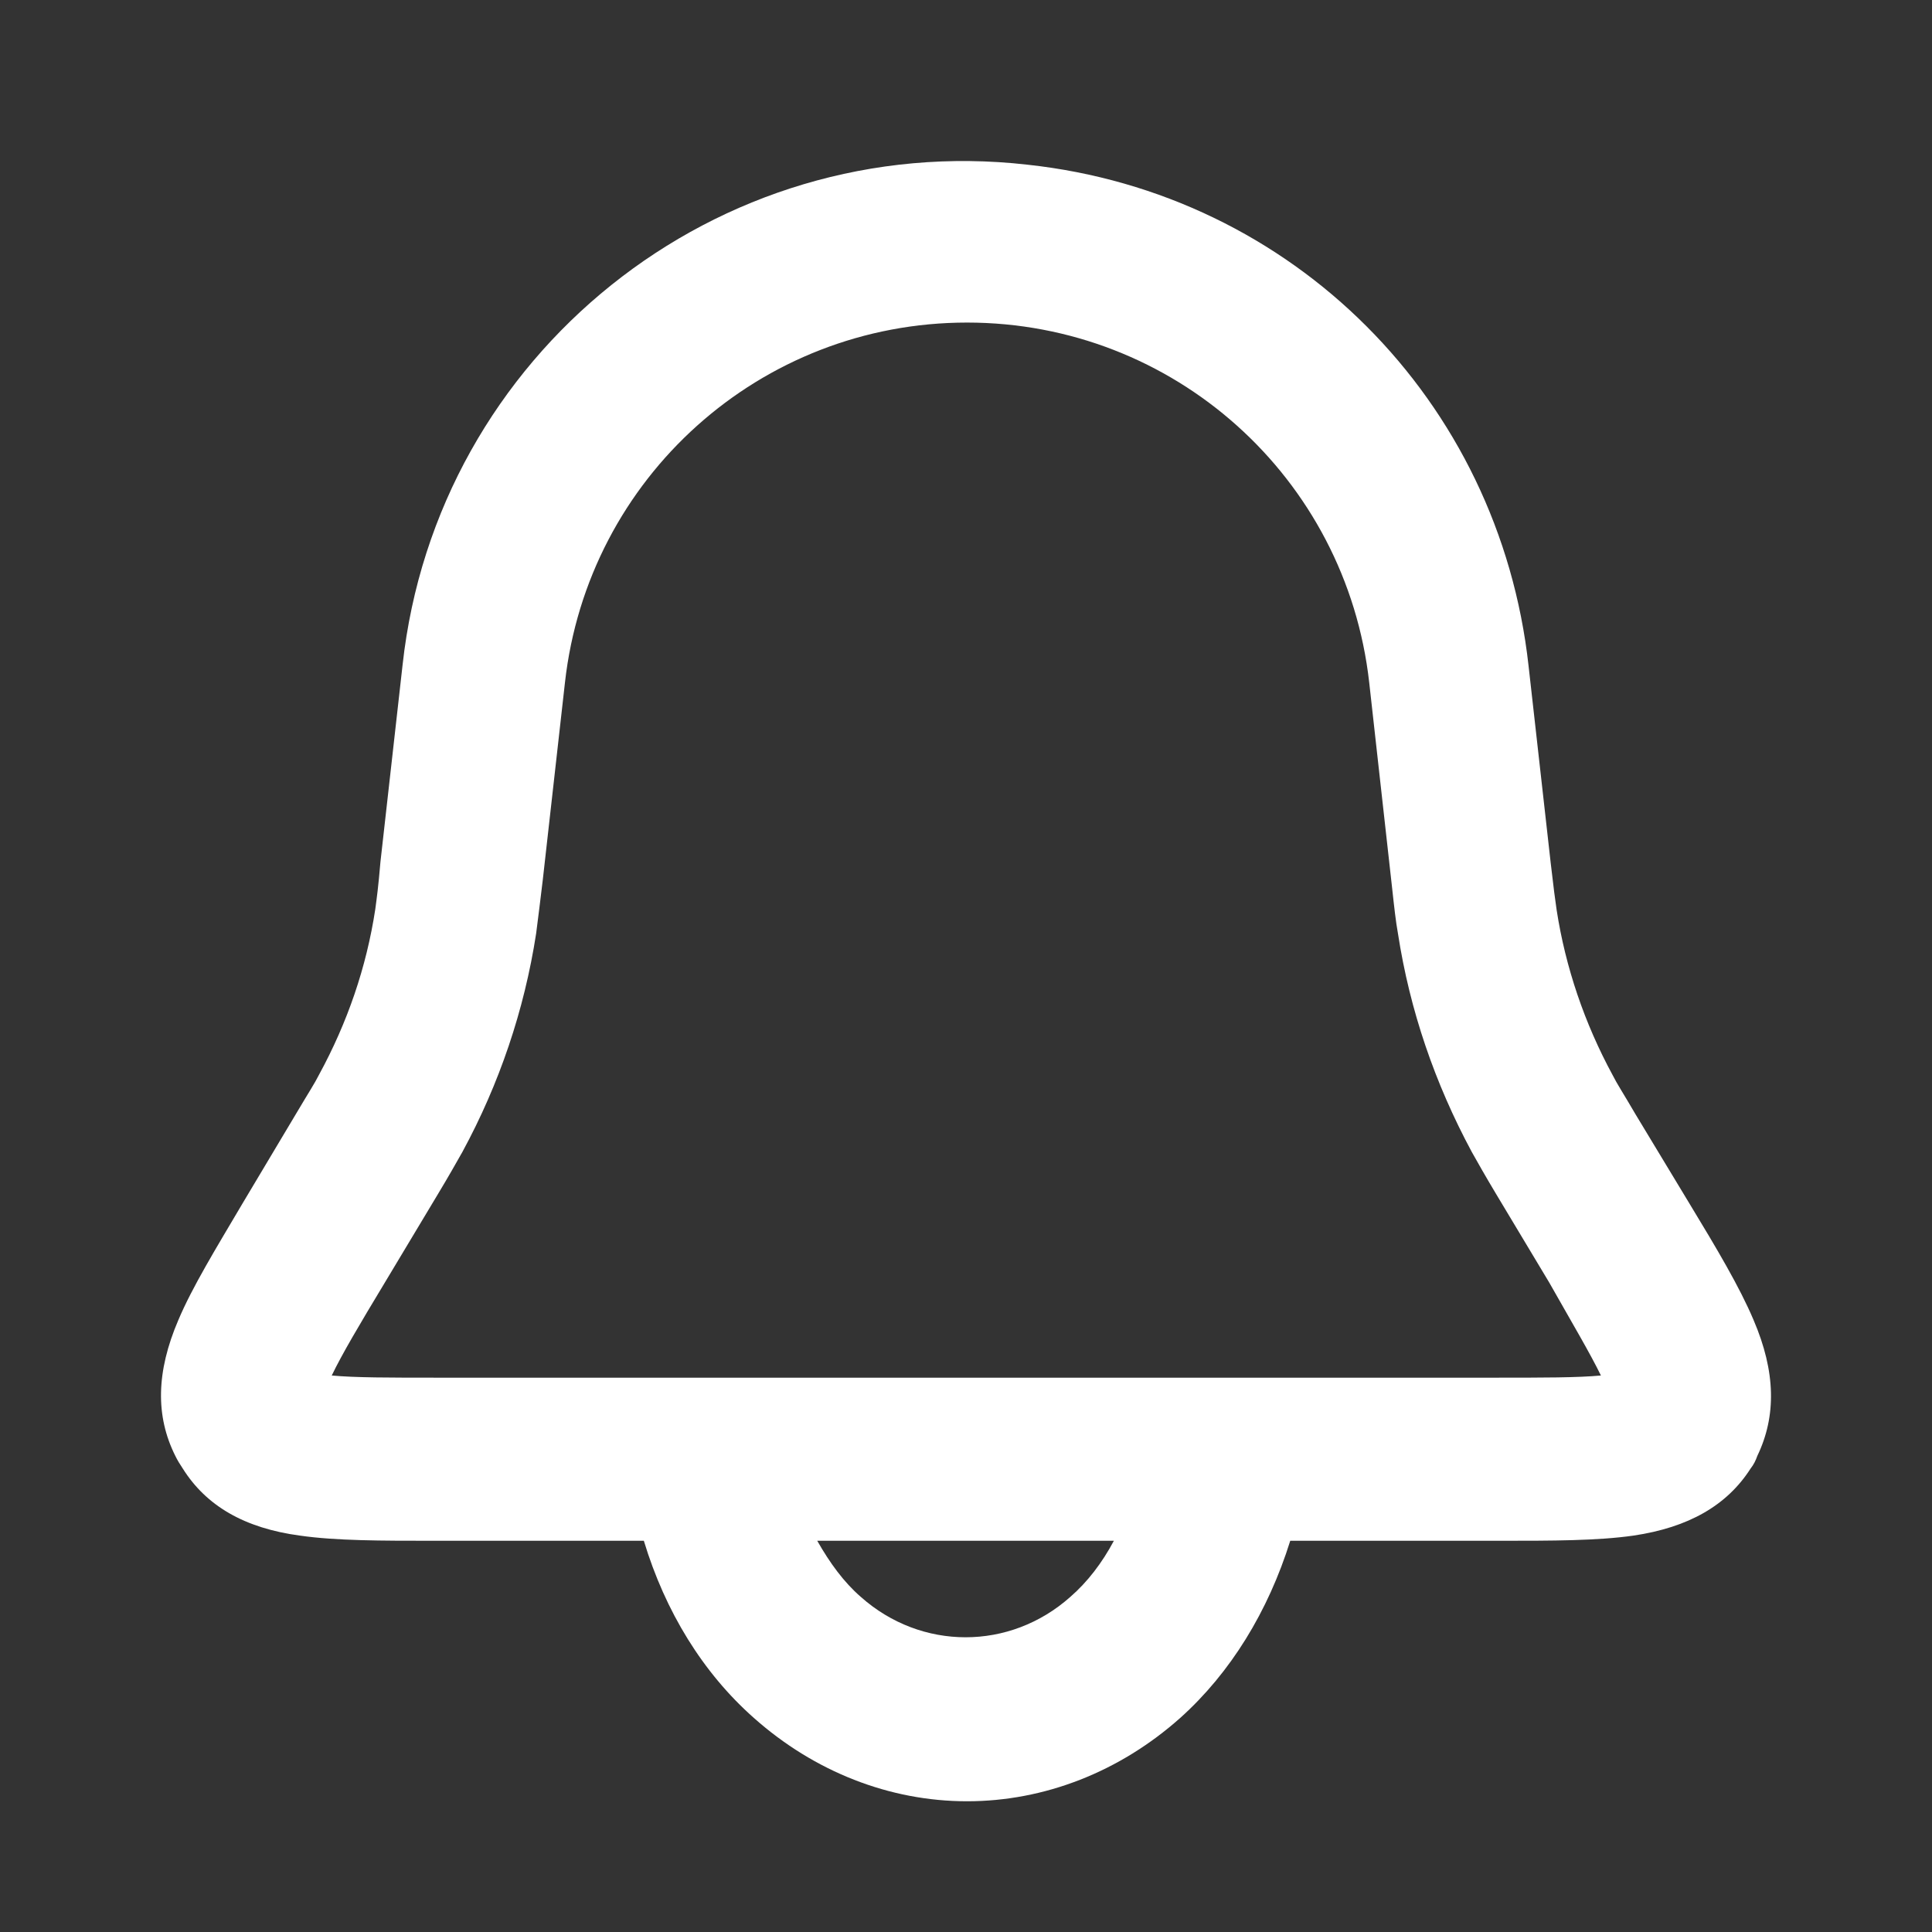 <svg width="24" height="24" viewBox="0 0 24 24" fill="none" xmlns="http://www.w3.org/2000/svg">
<rect x="0" y="0" width="24" height="24" fill="#333333" stroke="none"/>
<path d="M21.784 16.399C21.61 15.987 21.326 15.51 20.987 14.951L20.317 13.842C20.162 13.576 20.088 13.466 20.033 13.356C19.685 12.715 19.447 12.018 19.337 11.303C19.318 11.175 19.3 11.037 19.263 10.717L18.988 8.269C18.622 4.97 16.064 2.403 12.765 2.046C8.906 1.606 5.423 4.401 5.001 8.26L4.726 10.707C4.699 11.028 4.68 11.157 4.662 11.294C4.552 12.018 4.314 12.706 3.965 13.347C3.91 13.457 3.837 13.567 3.69 13.815L3.012 14.951C2.682 15.51 2.389 15.987 2.215 16.399C1.94 17.041 1.93 17.591 2.178 18.086C2.205 18.141 2.233 18.187 2.27 18.242C2.563 18.709 3.04 18.984 3.727 19.076C4.176 19.14 4.735 19.14 5.386 19.14H7.998C8.264 20.02 8.732 20.781 9.364 21.34C10.116 22.009 11.051 22.376 12.013 22.376C12.976 22.376 13.911 22.009 14.662 21.34C15.285 20.781 15.753 20.02 16.028 19.14H18.631C19.282 19.14 19.841 19.14 20.29 19.076C20.977 18.975 21.454 18.7 21.747 18.242C21.784 18.196 21.811 18.141 21.83 18.086C22.068 17.591 22.059 17.041 21.784 16.399ZM13.837 19.14C13.691 19.415 13.507 19.654 13.296 19.837C12.545 20.506 11.445 20.506 10.693 19.837C10.482 19.654 10.308 19.415 10.152 19.14H13.837ZM19.887 17.087C19.593 17.114 19.181 17.114 18.558 17.114H5.45C4.827 17.114 4.414 17.114 4.121 17.087C4.249 16.821 4.46 16.464 4.781 15.932L5.441 14.832C5.579 14.603 5.661 14.456 5.744 14.31C6.202 13.466 6.513 12.55 6.66 11.597C6.688 11.377 6.715 11.166 6.743 10.927L7.018 8.48C7.302 5.932 9.447 4.007 12.013 4.007C14.58 4.007 16.724 5.932 17.009 8.48L17.293 11.028C17.32 11.276 17.338 11.441 17.366 11.597C17.513 12.55 17.824 13.457 18.283 14.31C18.365 14.456 18.448 14.603 18.585 14.832L19.245 15.932C19.547 16.464 19.758 16.821 19.887 17.087Z" fill="white"/>
</svg>
